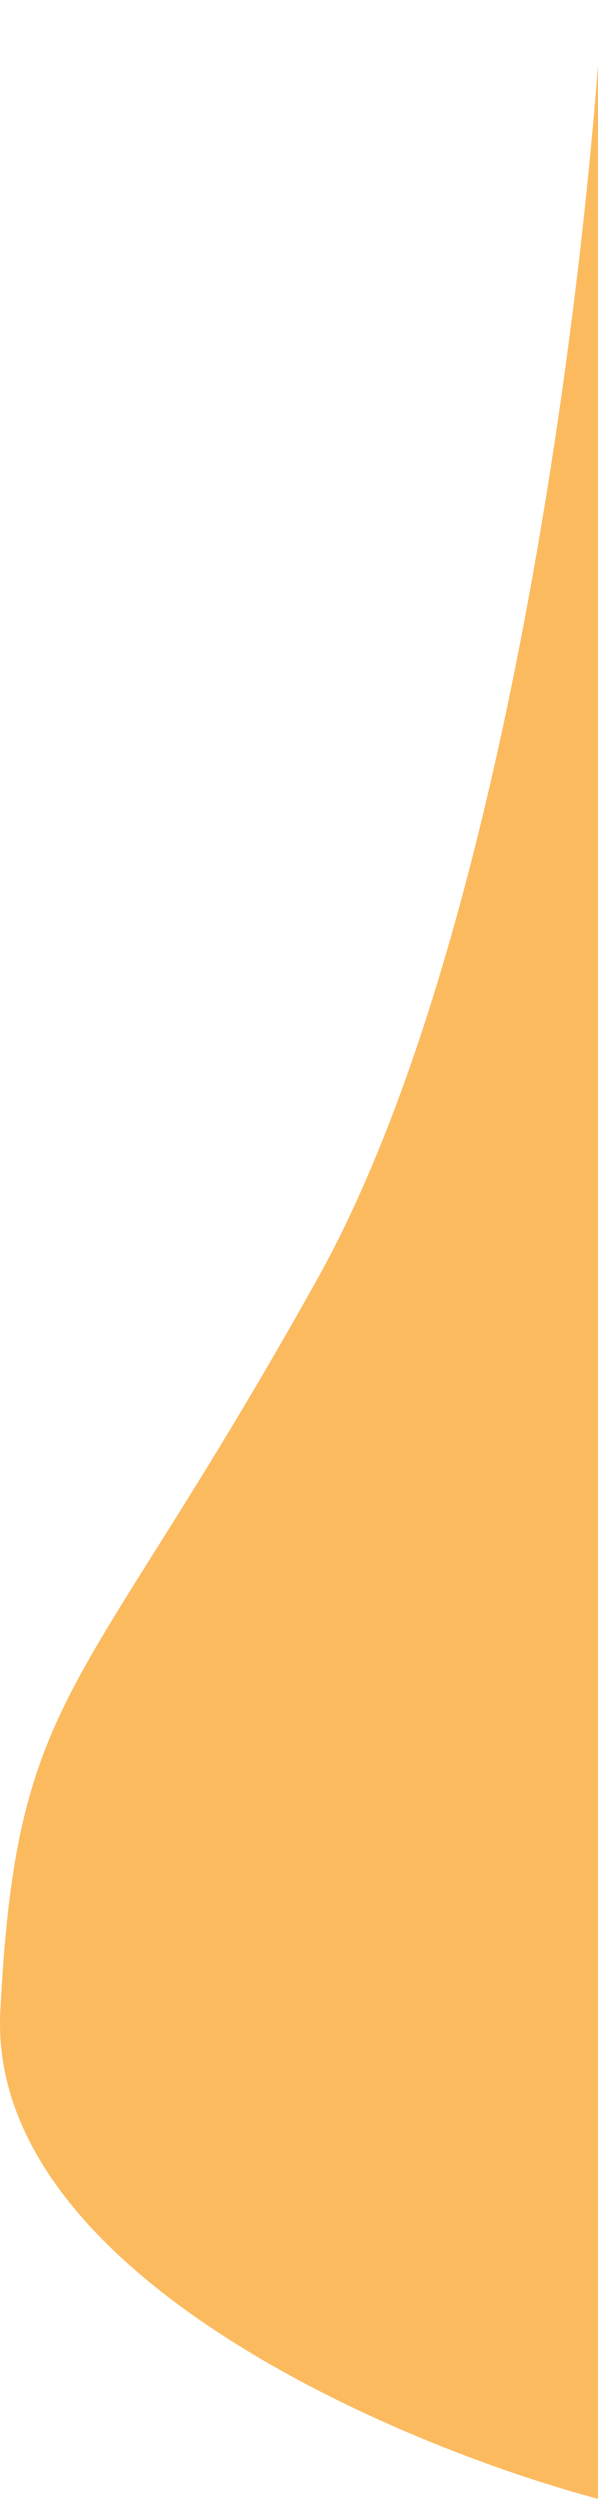 <svg width="588" height="2456" viewBox="0 0 588 2456" fill="none" xmlns="http://www.w3.org/2000/svg">
<path d="M312.298 1256C497.898 923.2 576.298 280 592.298 0V2456C389.632 2402.67 -12.502 2232 0.298 1976C16.298 1656 80.298 1672 312.298 1256Z" fill="#FCBA5F"/>
</svg>
